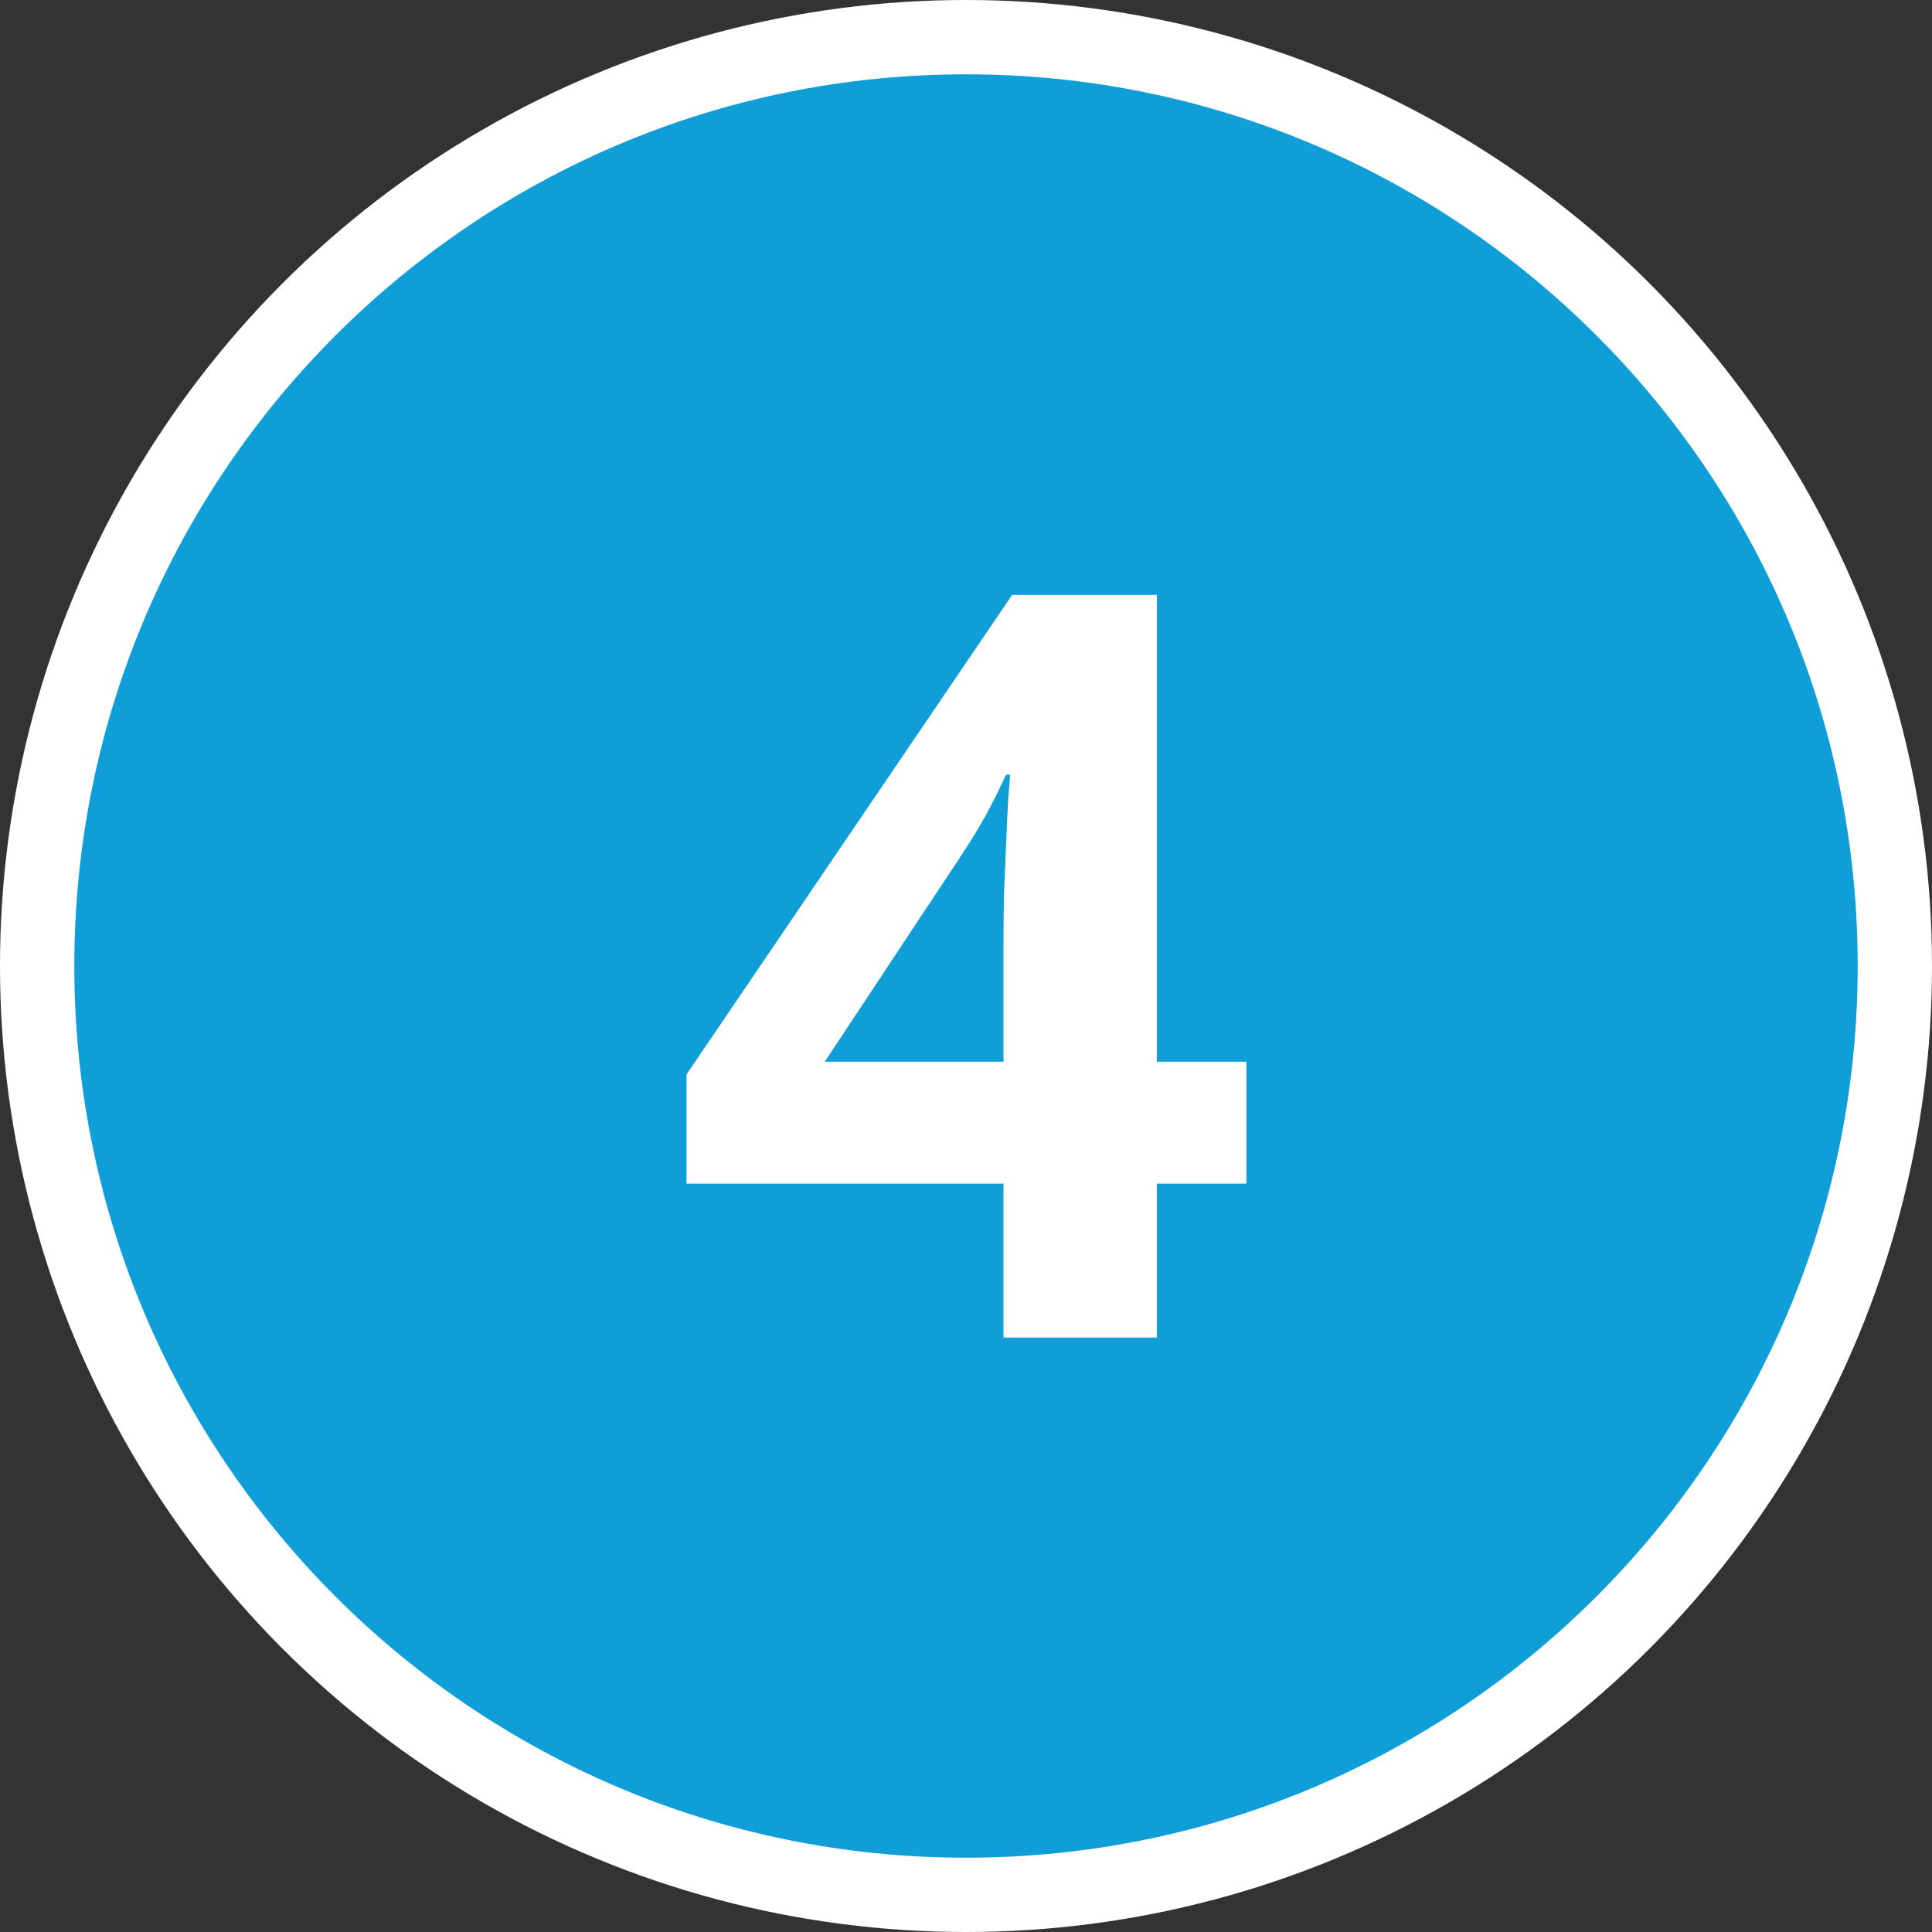 <svg width="26" height="26" viewBox="0 0 26 26" fill="none" xmlns="http://www.w3.org/2000/svg">
<rect x="0" y="0" width="26" height="26" fill="#333333" stroke="none"/>
<circle cx="13" cy="13" r="12.5" fill="white" stroke="white"/>
<path d="M13.505 12.593V14.288H11.099L12.931 11.52C13.058 11.328 13.17 11.146 13.266 10.973C13.361 10.795 13.453 10.613 13.539 10.426H13.594C13.589 10.494 13.58 10.615 13.566 10.788C13.557 10.957 13.548 11.15 13.539 11.369L13.512 12.025C13.507 12.244 13.505 12.433 13.505 12.593Z" fill="#109ED9"/>
<path fill-rule="evenodd" clip-rule="evenodd" d="M25 13C25 19.627 19.627 25 13 25C6.373 25 1 19.627 1 13C1 6.373 6.373 1 13 1C19.627 1 25 6.373 25 13ZM15.569 15.929H16.773V14.288H15.569V8.006H13.621L9.239 14.459V15.929H13.505V18H15.569V15.929Z" fill="#109ED9"/>
</svg>
